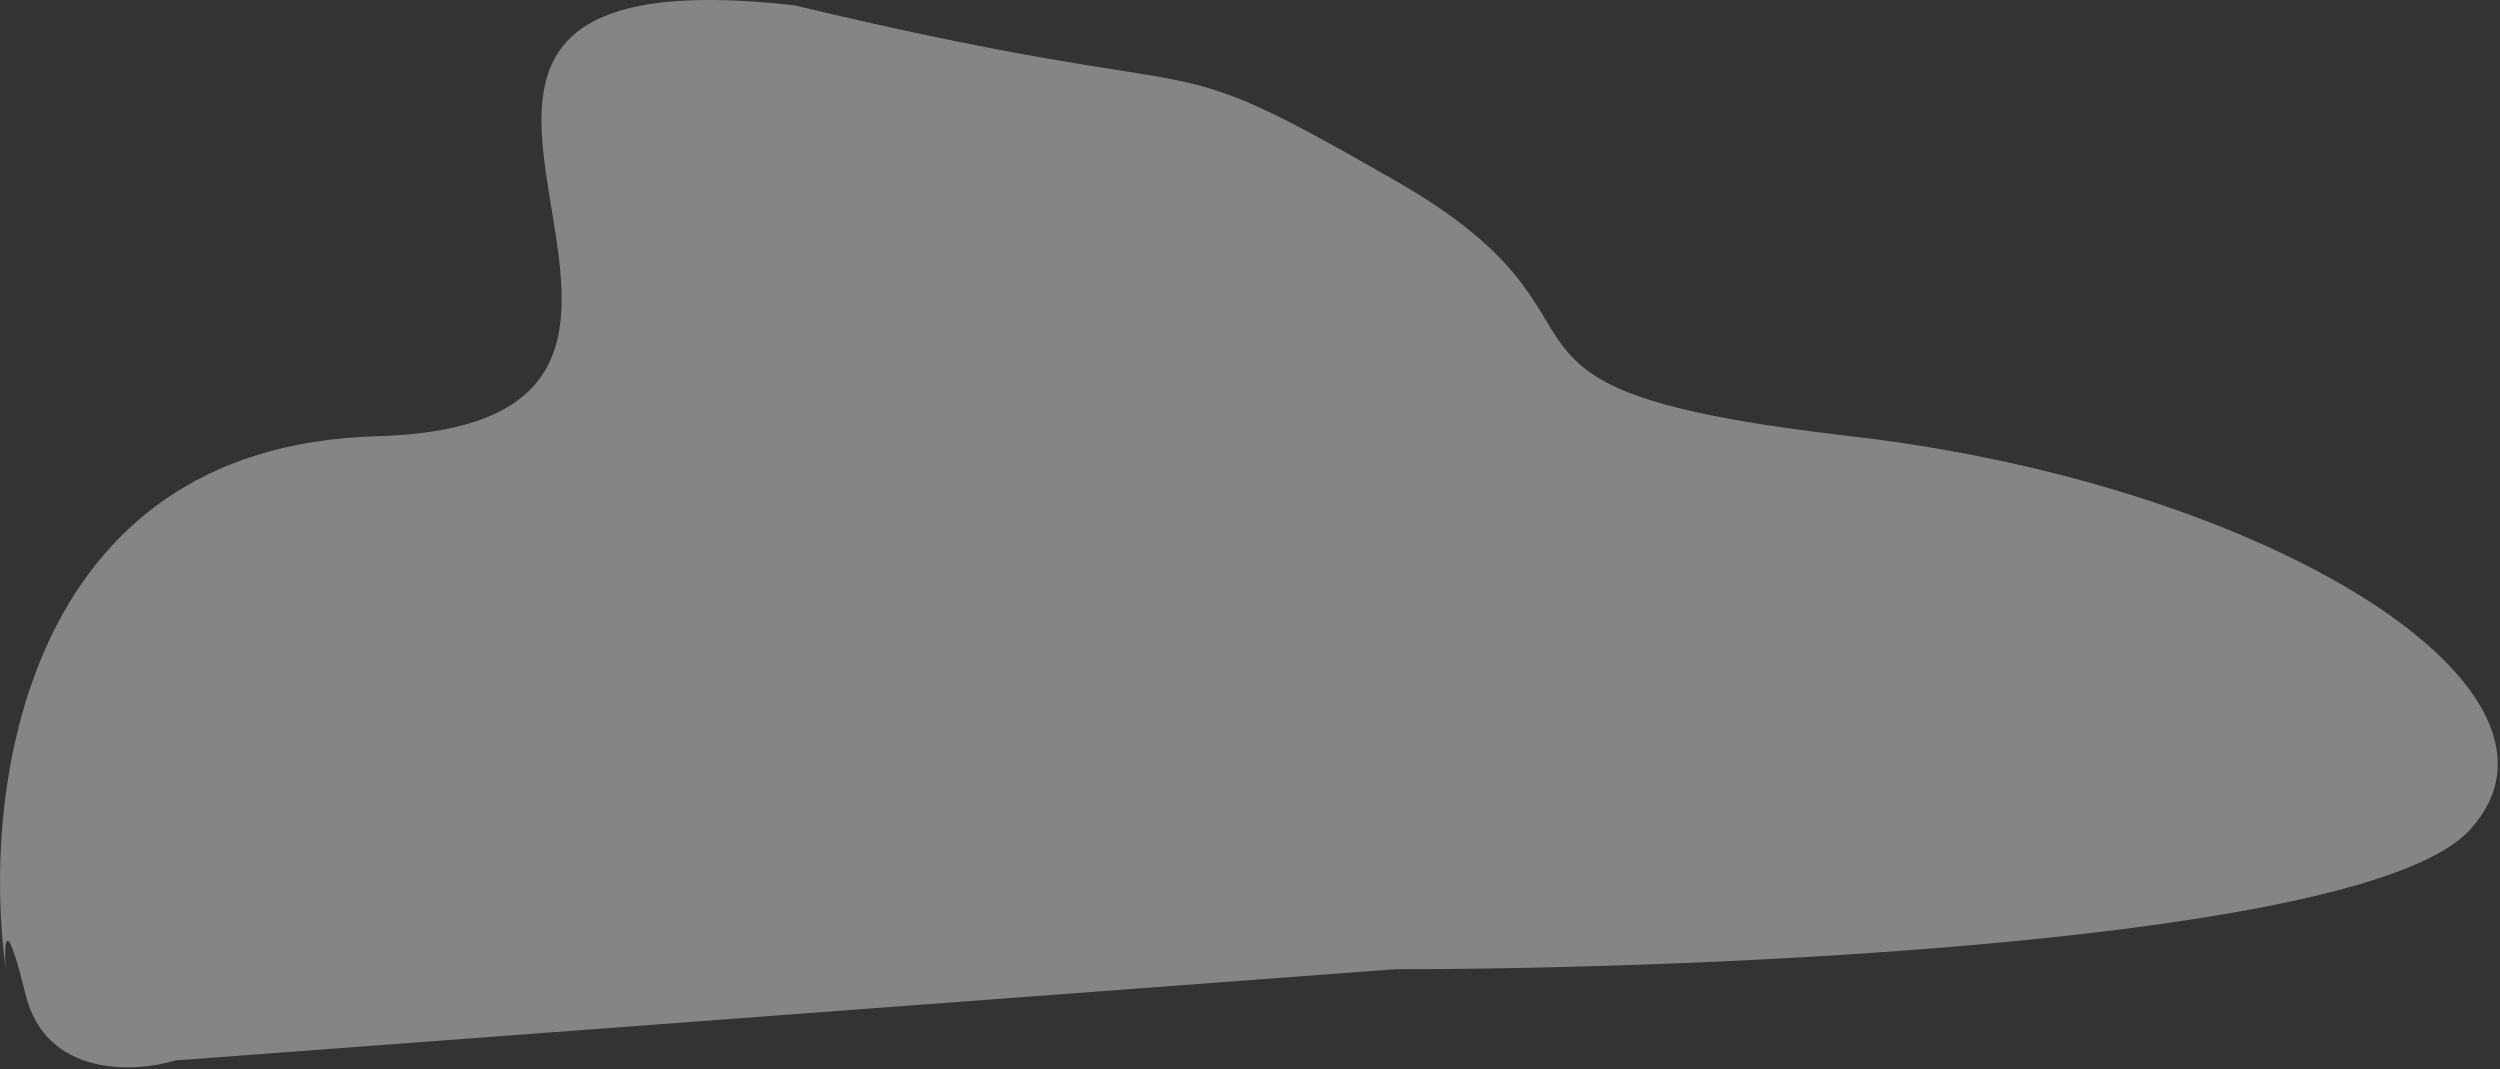 <svg width="699" height="299" viewBox="0 0 699 299" fill="none" xmlns="http://www.w3.org/2000/svg">
<rect x="0" y="0" width="699" height="299" fill="#333333" stroke="none"/>
<path d="M105.126 121.99C5.926 124.79 -5.207 222.49 1.626 270.99C1.088 263.657 1.436 254.79 7.126 277.99C12.816 301.19 37.497 299.99 49.126 296.49L390.126 270.99C478.459 270.99 662.226 263.19 690.626 231.99C726.126 192.99 634.626 135.49 517.626 121.99C400.626 108.49 461.626 91.49 390.126 50.49C318.626 9.49 349.626 31.99 222.126 1.49C71.126 -15.51 229.126 118.49 105.126 121.99Z" fill="white" fill-opacity="0.4"/>
</svg>
